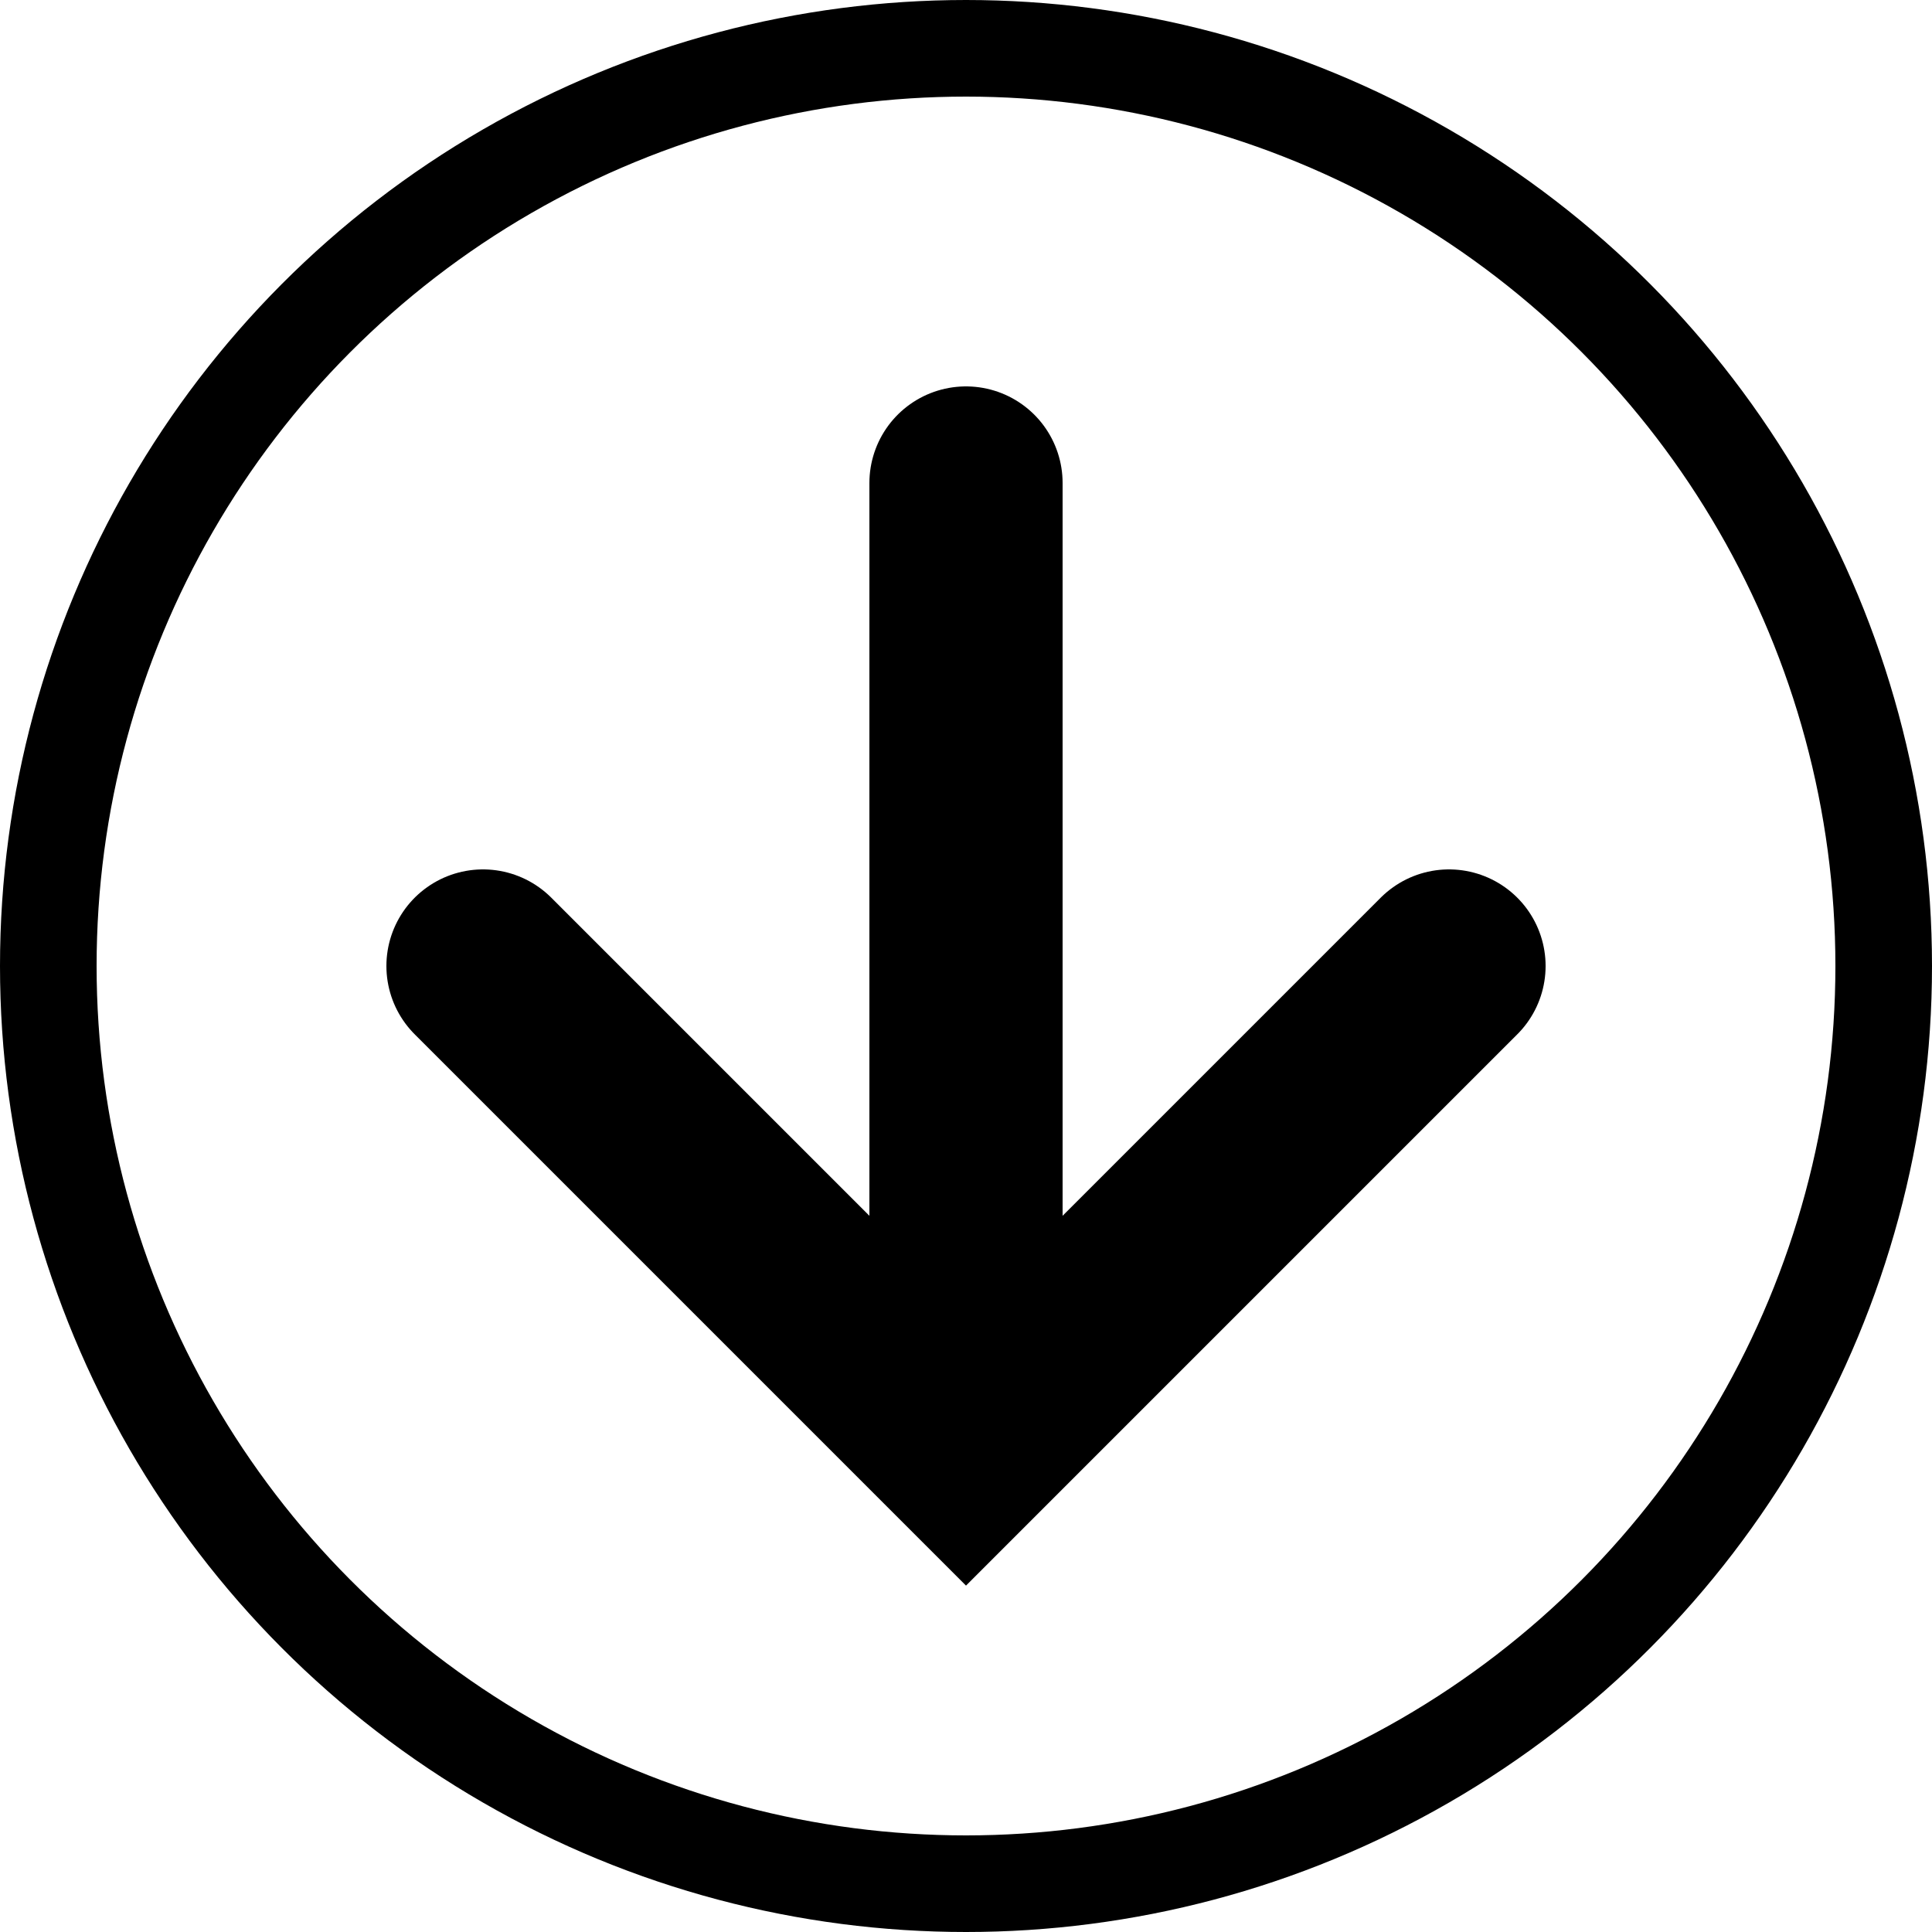 <svg xmlns="http://www.w3.org/2000/svg" viewBox="0 0 20 20">
  <g fill="none" fill-rule="evenodd" stroke="currentColor" stroke-linecap="round">
    <circle cx="10" cy="10" r="9.5" stroke-linejoin="round"/>
    <path stroke-width="2" d="m5 10 5 5 5-5m-5-5v10"/>
  </g>
</svg>
